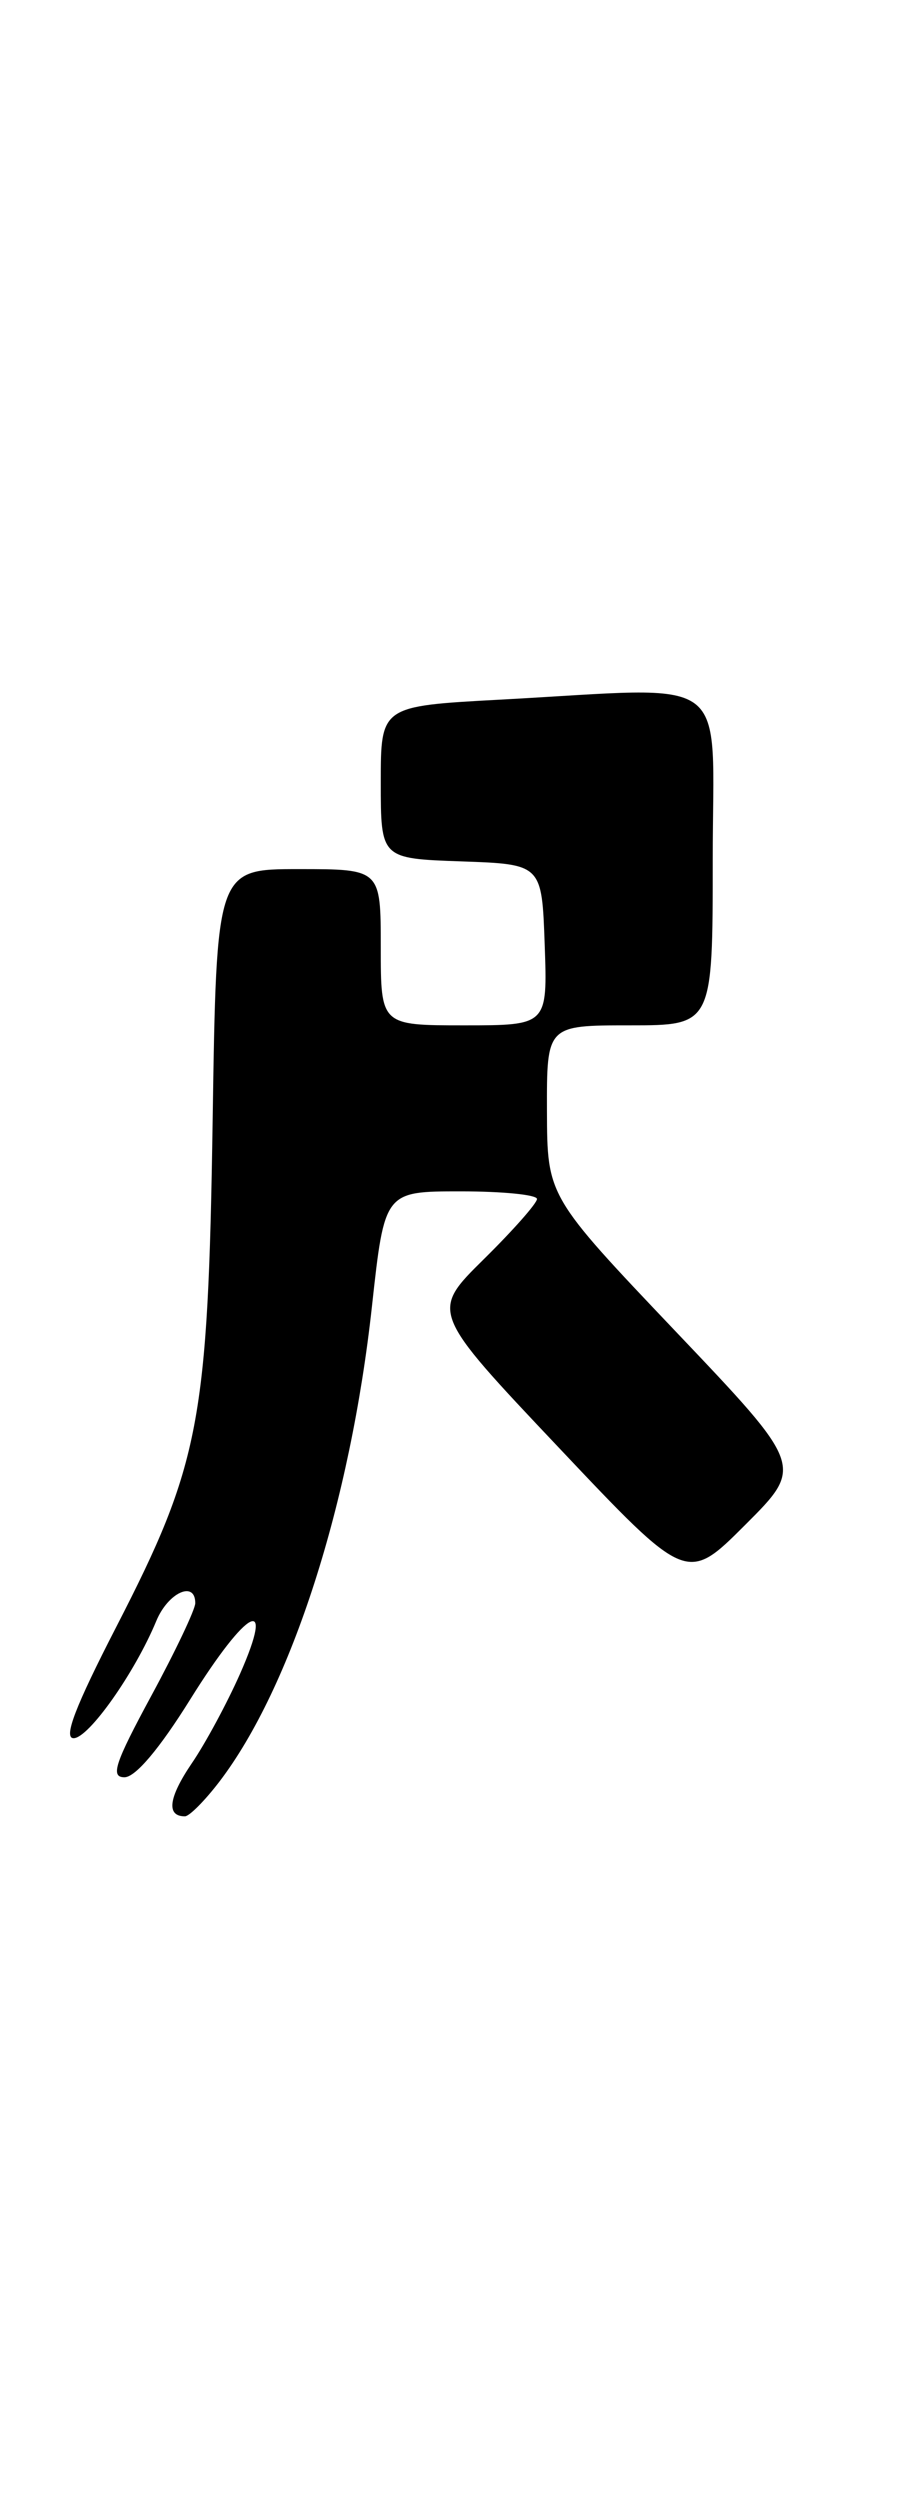 <?xml version="1.0" encoding="UTF-8" standalone="no"?>
<!DOCTYPE svg PUBLIC "-//W3C//DTD SVG 1.1//EN" "http://www.w3.org/Graphics/SVG/1.1/DTD/svg11.dtd" >
<svg xmlns="http://www.w3.org/2000/svg" xmlns:xlink="http://www.w3.org/1999/xlink" version="1.1" viewBox="0 0 93 256">
 <g >
 <path fill="currentColor"
d=" M 22.47 182.45 C 29.84 172.79 35.89 153.95 38.10 133.74 C 39.39 122.00 39.39 122.00 47.19 122.00 C 51.49 122.00 55.00 122.35 55.00 122.78 C 55.00 123.22 52.55 125.99 49.55 128.95 C 44.09 134.34 44.09 134.34 57.22 148.23 C 70.35 162.13 70.35 162.13 76.34 156.14 C 82.33 150.15 82.33 150.15 69.19 136.33 C 56.05 122.50 56.05 122.50 56.02 113.75 C 56.00 105.00 56.00 105.00 64.50 105.00 C 73.00 105.00 73.00 105.00 73.00 88.00 C 73.00 68.57 75.38 70.35 51.16 71.65 C 39.00 72.31 39.00 72.31 39.00 80.11 C 39.00 87.92 39.00 87.92 47.25 88.21 C 55.50 88.50 55.50 88.50 55.79 96.75 C 56.08 105.00 56.08 105.00 47.54 105.00 C 39.00 105.00 39.00 105.00 39.00 97.00 C 39.00 89.00 39.00 89.00 30.59 89.00 C 22.17 89.00 22.17 89.00 21.78 114.75 C 21.31 145.58 20.48 149.93 11.93 166.56 C 7.70 174.78 6.47 178.00 7.54 178.00 C 9.08 178.00 13.81 171.30 16.01 165.99 C 17.21 163.09 20.00 161.81 20.00 164.17 C 20.00 164.81 17.97 169.09 15.49 173.67 C 11.75 180.59 11.29 182.00 12.75 182.00 C 13.87 182.00 16.33 179.09 19.50 174.00 C 25.34 164.63 28.23 163.16 24.58 171.42 C 23.26 174.40 21.04 178.53 19.63 180.59 C 17.26 184.09 17.01 186.00 18.94 186.00 C 19.39 186.00 20.98 184.40 22.47 182.45 Z "/>
</g>
</svg>